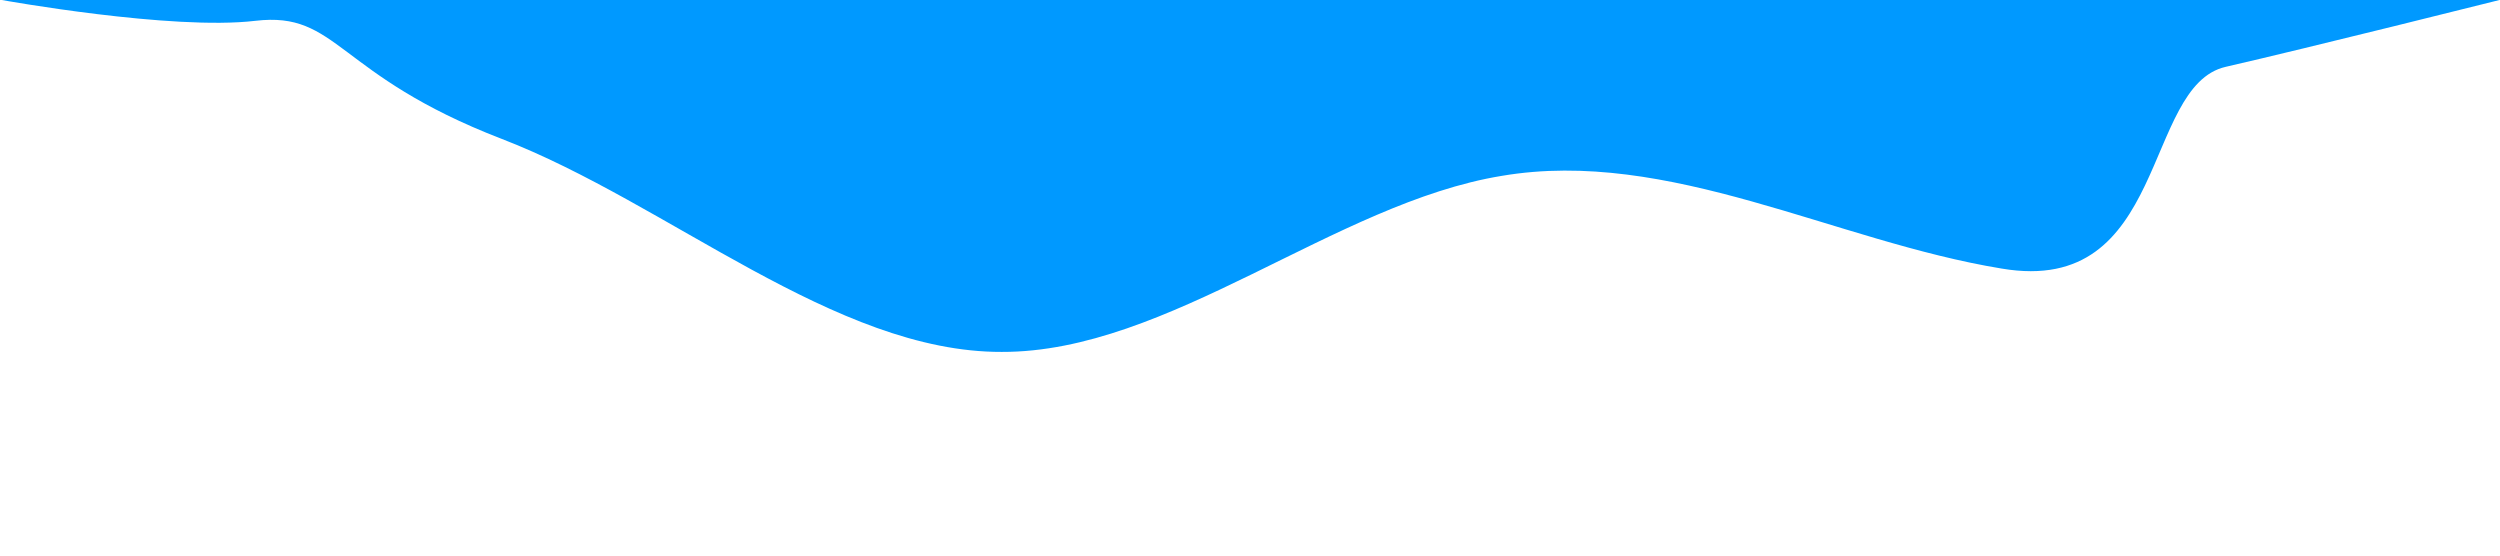 <svg width="1440" height="320" viewBox="0 0 1440 320" fill="none" xmlns="http://www.w3.org/2000/svg">
<path d="M1 0C1 0 99 17.7 147 12C195 6.3 193 43 289 80C385 117 481 203 577 202.7C673 203 769 117 865 101.3C961 85 1057 139 1153 154.7C1249 171 1234 49.5 1282 38.5C1330 27.5 1439.73 0 1439.73 0L1393 0C1345 0 1249 0 1153 0C1057 0 961 0 865 0C769 0 673 0 577 0C481 0 385 0 289 0C193 0 97 0 49 0H1Z" fill="#0099FF"/>
</svg>
